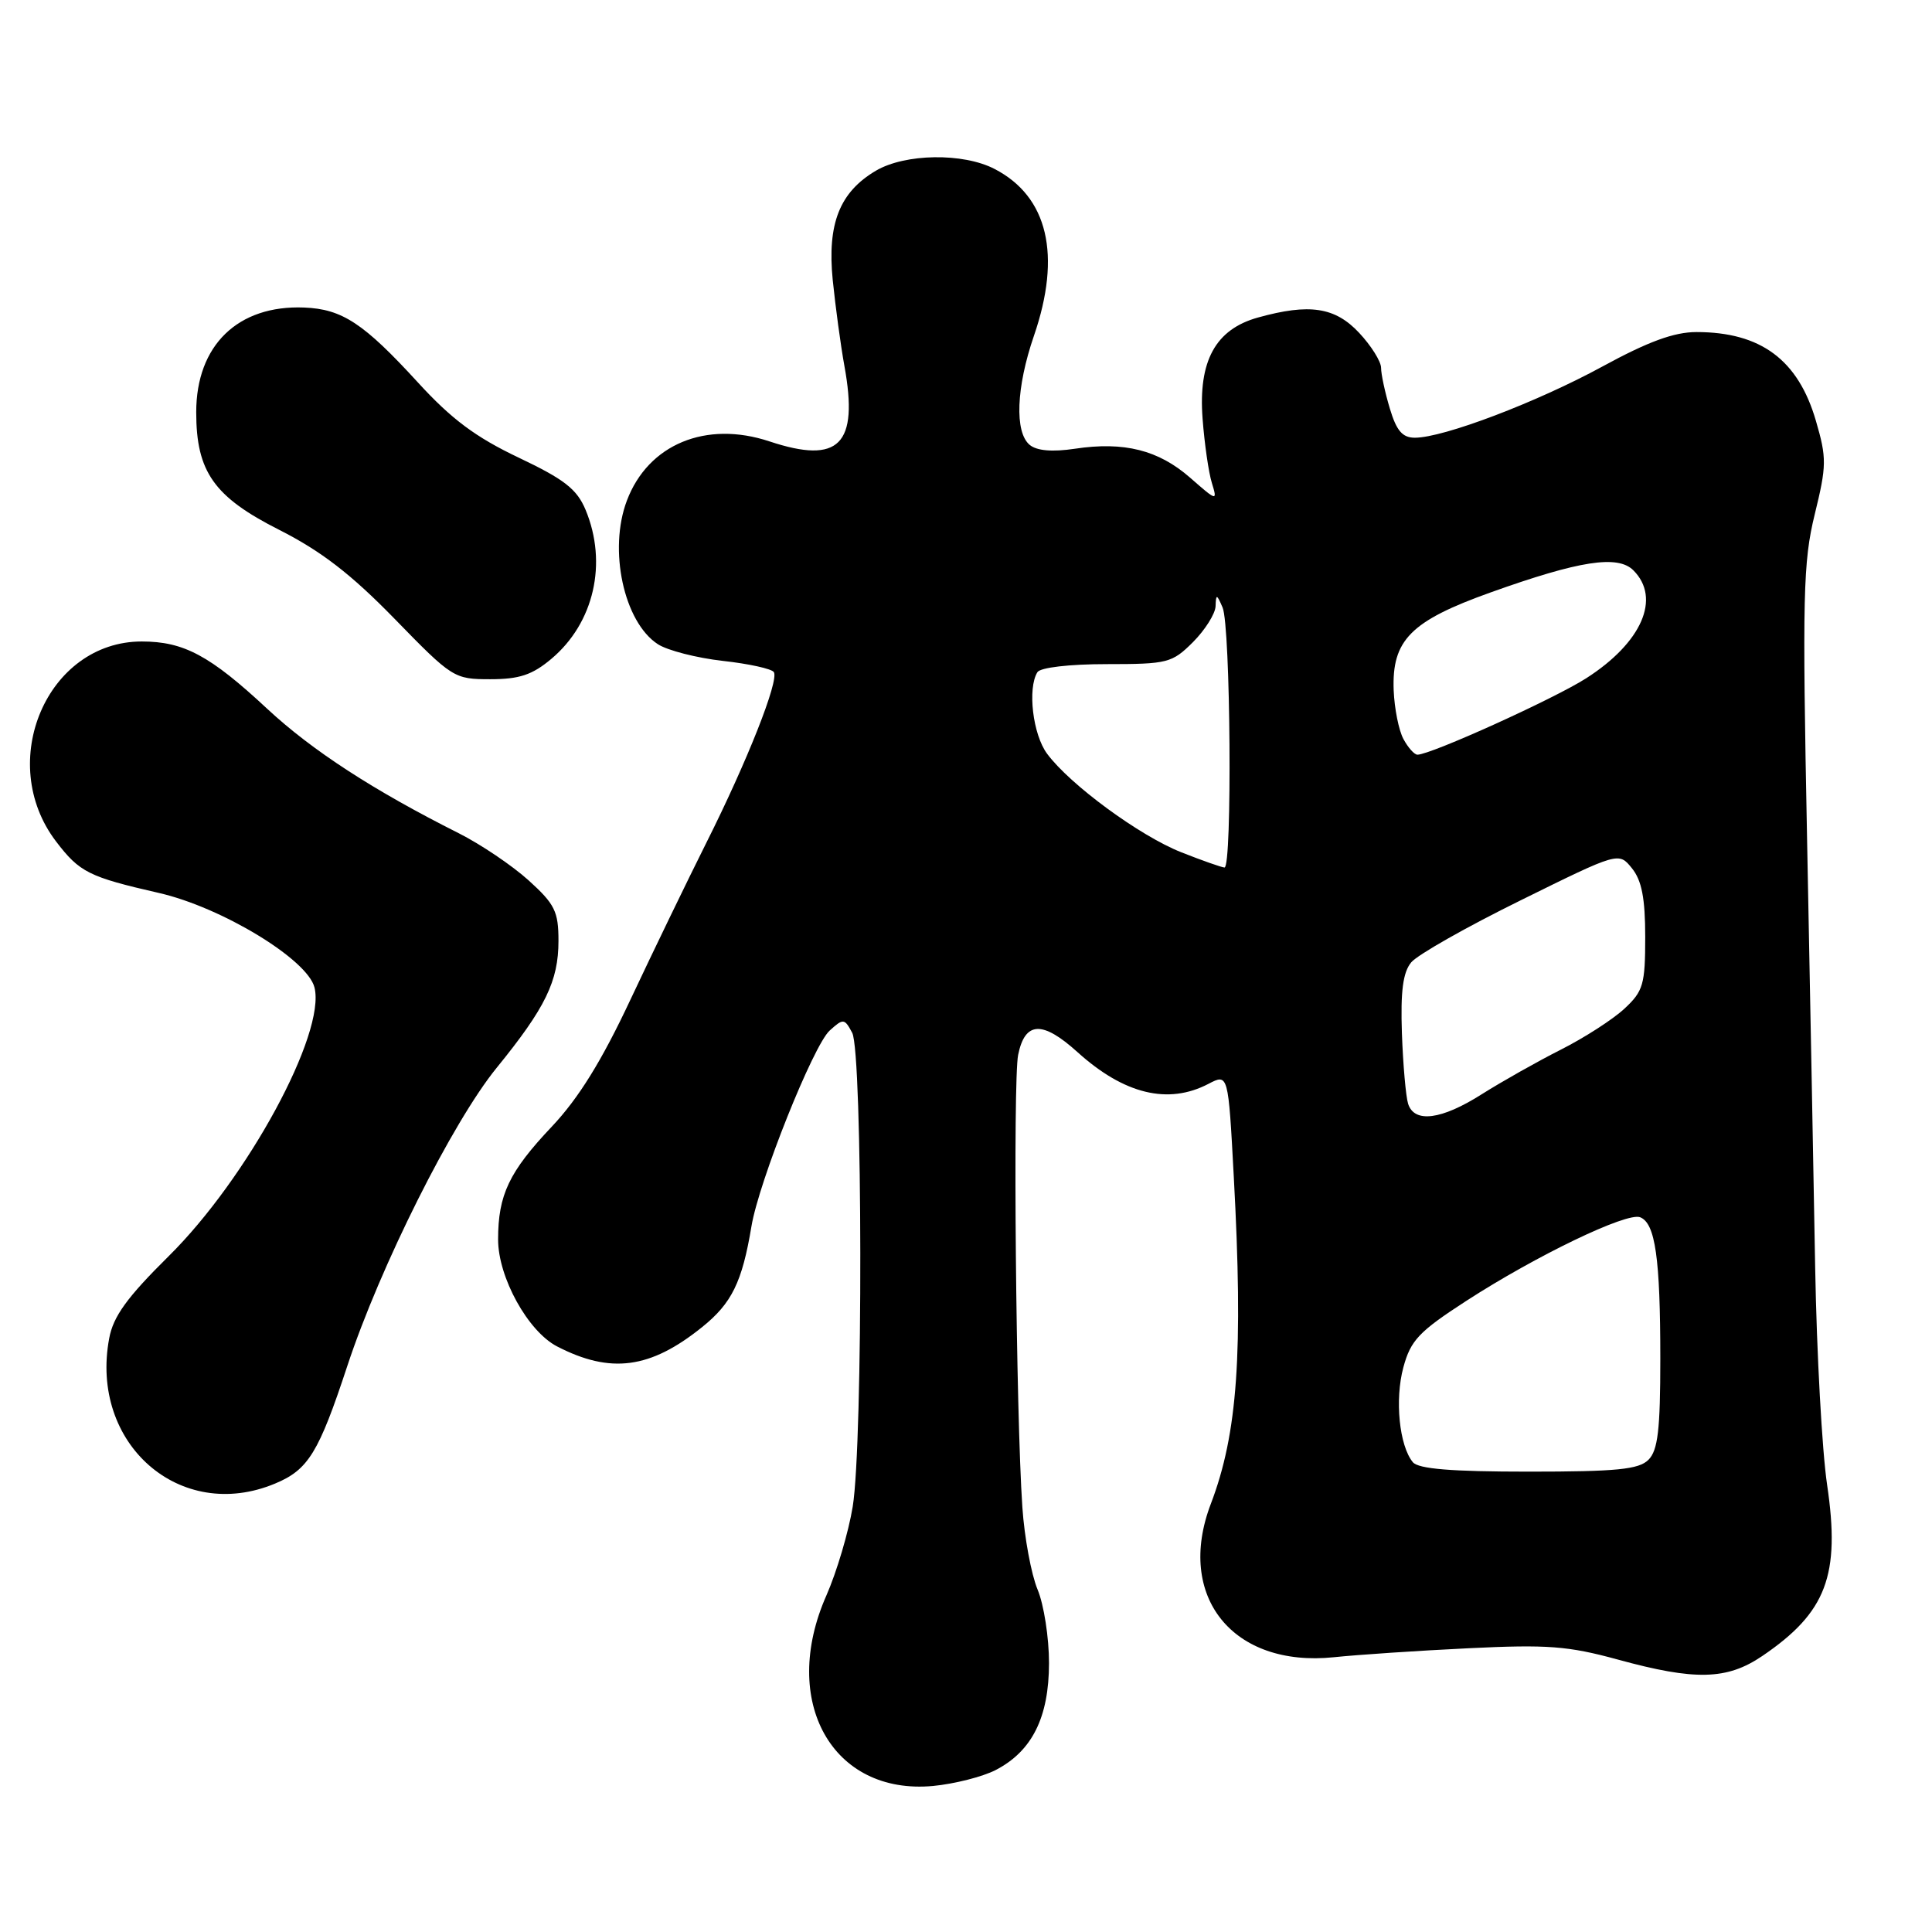 <?xml version="1.0" encoding="UTF-8" standalone="no"?>
<!DOCTYPE svg PUBLIC "-//W3C//DTD SVG 1.1//EN" "http://www.w3.org/Graphics/SVG/1.1/DTD/svg11.dtd" >
<svg xmlns="http://www.w3.org/2000/svg" xmlns:xlink="http://www.w3.org/1999/xlink" version="1.1" viewBox="0 0 256 256">
 <g >
 <path fill="currentColor"
d=" M 131.93 234.54 C 136.76 232.04 138.99 227.56 139.00 220.37 C 139.00 217.00 138.32 212.61 137.48 210.61 C 136.65 208.61 135.74 203.72 135.47 199.74 C 134.62 187.32 134.21 143.19 134.91 139.77 C 135.82 135.32 138.12 135.21 142.76 139.40 C 148.94 144.99 154.78 146.41 160.12 143.62 C 162.75 142.25 162.75 142.25 163.48 155.87 C 164.75 179.25 164.00 189.95 160.44 199.27 C 155.76 211.54 163.34 220.98 176.76 219.59 C 179.92 219.26 187.95 218.72 194.61 218.40 C 205.03 217.89 207.79 218.10 214.37 219.90 C 224.61 222.71 228.83 222.61 233.51 219.43 C 242.01 213.66 243.88 208.74 242.10 196.74 C 241.43 192.21 240.72 179.28 240.52 168.00 C 240.32 156.72 239.84 131.23 239.45 111.34 C 238.81 78.98 238.92 74.45 240.46 68.16 C 242.04 61.71 242.06 60.70 240.62 55.77 C 238.27 47.68 233.32 44.00 224.79 44.00 C 221.83 44.00 218.39 45.26 212.32 48.57 C 203.64 53.30 191.27 58.00 187.48 58.00 C 185.83 58.00 185.04 57.08 184.16 54.13 C 183.52 52.01 183.00 49.58 183.00 48.74 C 183.00 47.90 181.69 45.81 180.10 44.11 C 176.91 40.69 173.51 40.18 166.70 42.07 C 161.06 43.63 158.76 47.83 159.35 55.50 C 159.60 58.80 160.15 62.62 160.58 64.00 C 161.33 66.44 161.26 66.42 157.70 63.30 C 153.51 59.63 148.94 58.48 142.43 59.46 C 139.43 59.91 137.38 59.73 136.44 58.95 C 134.42 57.27 134.65 51.33 137.00 44.50 C 140.68 33.80 138.86 26.05 131.79 22.39 C 127.62 20.22 119.93 20.34 116.06 22.62 C 111.25 25.46 109.60 29.65 110.34 37.10 C 110.70 40.62 111.39 45.75 111.89 48.50 C 113.79 58.93 111.19 61.55 101.97 58.49 C 93.55 55.69 85.89 58.87 83.07 66.32 C 80.59 72.84 82.66 82.43 87.17 85.36 C 88.45 86.19 92.32 87.18 95.77 87.57 C 99.22 87.95 102.27 88.62 102.54 89.06 C 103.24 90.19 99.01 100.88 93.59 111.68 C 91.06 116.74 86.54 126.07 83.55 132.43 C 79.71 140.62 76.66 145.53 73.12 149.28 C 67.46 155.26 66.00 158.33 66.00 164.23 C 66.00 169.25 69.95 176.41 73.82 178.41 C 80.91 182.07 86.16 181.38 93.02 175.86 C 96.96 172.70 98.34 169.89 99.57 162.50 C 100.56 156.55 107.76 138.52 109.94 136.55 C 111.74 134.92 111.90 134.94 112.92 136.85 C 114.31 139.45 114.37 191.14 112.99 199.63 C 112.44 203.00 110.87 208.30 109.50 211.41 C 103.30 225.43 110.28 237.89 123.64 236.65 C 126.46 236.38 130.20 235.43 131.93 234.54 Z  M 36.45 196.58 C 40.85 194.75 42.23 192.50 46.02 181.00 C 50.35 167.86 59.95 148.69 65.81 141.49 C 72.27 133.55 74.00 130.00 74.00 124.67 C 74.00 120.77 73.52 119.80 70.04 116.65 C 67.86 114.68 63.69 111.87 60.79 110.41 C 49.47 104.72 41.36 99.45 35.42 93.93 C 27.83 86.86 24.36 85.00 18.78 85.00 C 6.25 85.00 -0.60 100.97 7.43 111.50 C 10.55 115.59 11.78 116.20 21.05 118.32 C 29.39 120.23 40.74 127.12 41.67 130.84 C 43.20 136.93 32.77 156.15 22.34 166.46 C 16.84 171.90 15.01 174.42 14.47 177.33 C 11.84 191.31 23.87 201.84 36.45 196.58 Z  M 73.06 87.30 C 78.72 82.54 80.53 74.61 77.59 67.55 C 76.44 64.81 74.78 63.51 68.71 60.63 C 63.03 57.93 59.83 55.55 55.37 50.67 C 48.19 42.83 45.34 40.95 40.30 40.75 C 31.52 40.40 26.00 45.76 26.00 54.62 C 26.00 62.51 28.35 65.84 37.00 70.21 C 42.55 73.02 46.52 76.08 52.29 82.00 C 59.93 89.85 60.17 90.00 64.96 90.00 C 68.81 90.00 70.53 89.43 73.06 87.30 Z  M 187.21 193.75 C 185.41 191.57 184.80 185.46 185.95 181.19 C 186.92 177.60 188.00 176.45 194.28 172.38 C 203.57 166.37 215.54 160.61 217.32 161.29 C 219.34 162.07 220.00 166.71 220.00 180.05 C 220.00 189.45 219.68 192.18 218.43 193.43 C 217.15 194.71 214.22 195.00 202.55 195.00 C 192.32 195.00 187.95 194.64 187.21 193.75 Z  M 186.58 146.25 C 186.28 145.29 185.91 141.08 185.76 136.91 C 185.57 131.34 185.90 128.84 186.99 127.52 C 187.81 126.52 194.34 122.82 201.49 119.30 C 214.49 112.88 214.49 112.88 216.24 115.05 C 217.54 116.66 218.00 119.03 218.00 124.16 C 218.00 130.44 217.74 131.34 215.25 133.65 C 213.74 135.06 209.94 137.51 206.81 139.09 C 203.68 140.67 198.98 143.33 196.36 144.98 C 191.00 148.39 187.40 148.85 186.58 146.25 Z  M 156.50 112.92 C 151.00 110.74 141.79 103.98 138.75 99.88 C 136.85 97.33 136.13 91.22 137.46 89.07 C 137.84 88.45 141.68 88.00 146.64 88.00 C 154.72 88.00 155.30 87.85 158.08 85.08 C 159.68 83.47 161.03 81.33 161.07 80.33 C 161.13 78.68 161.22 78.69 162.00 80.50 C 163.06 82.96 163.29 115.02 162.25 114.95 C 161.84 114.92 159.25 114.01 156.50 112.92 Z  M 185.96 97.92 C 185.34 96.77 184.77 93.88 184.67 91.49 C 184.41 84.81 186.91 82.29 197.54 78.49 C 209.28 74.29 214.36 73.50 216.43 75.57 C 220.13 79.27 217.55 85.16 210.17 89.88 C 205.90 92.61 189.58 100.00 187.82 100.00 C 187.41 100.00 186.57 99.06 185.96 97.92 Z "/>
</g>
</svg>